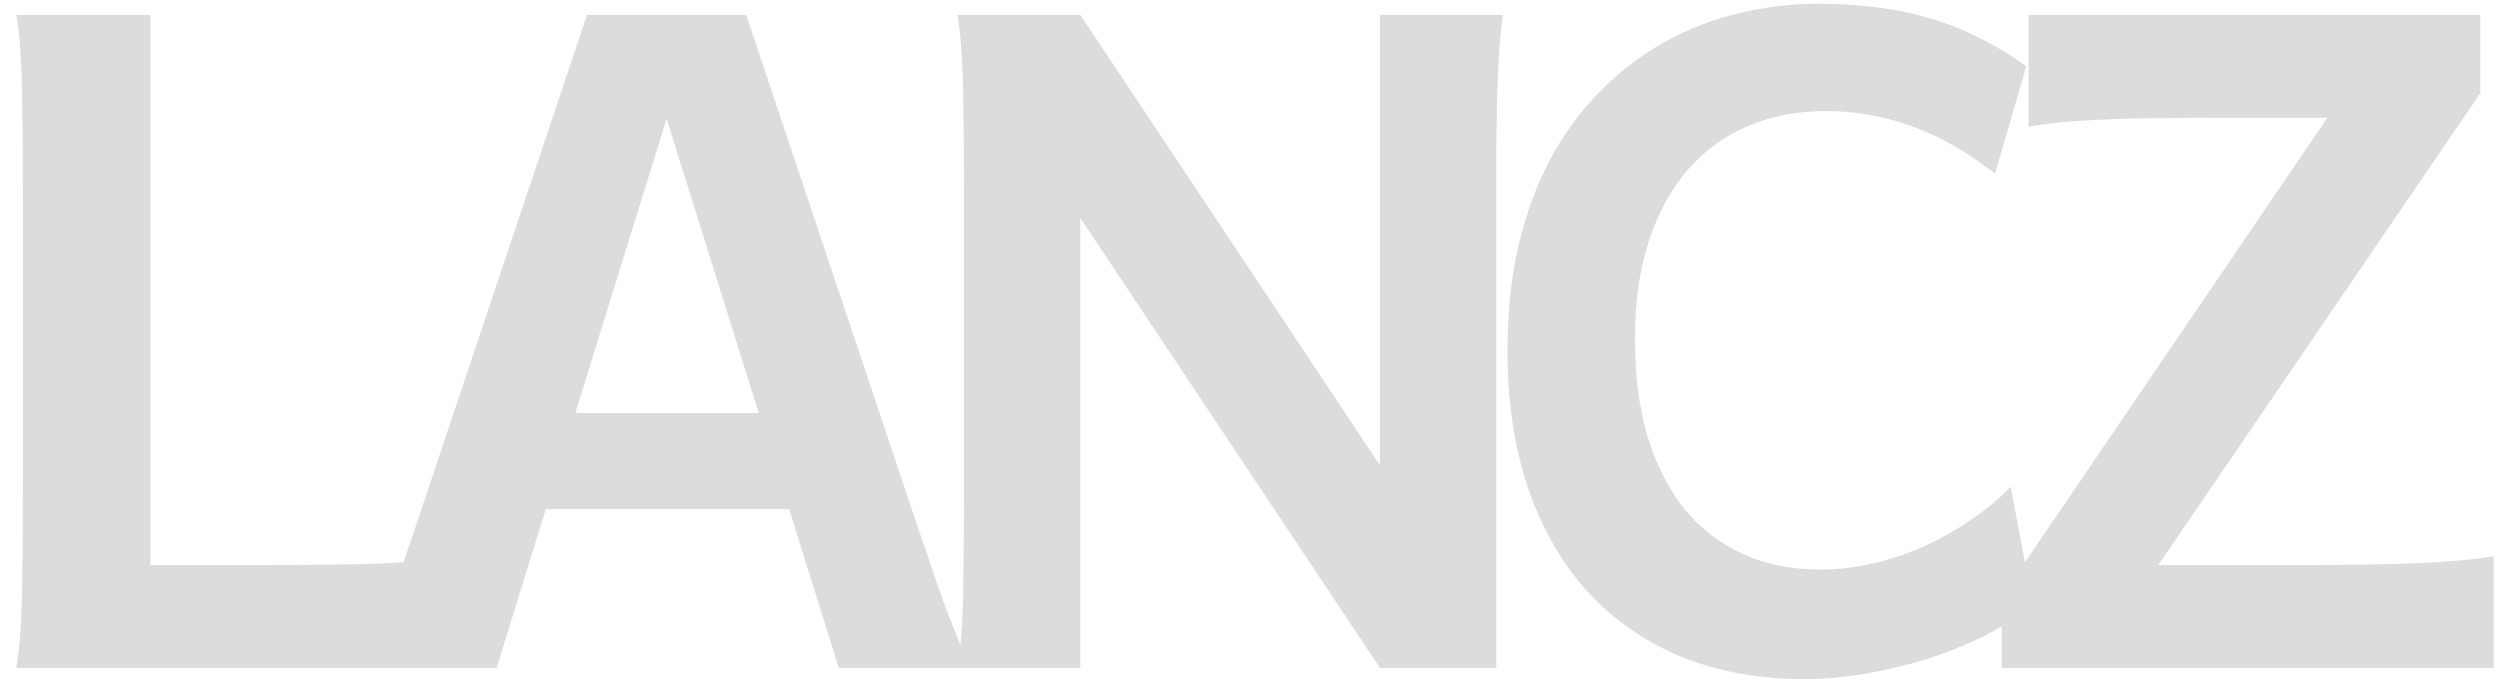 <svg width="131" height="36" viewBox="0 0 131 36" fill="none" xmlns="http://www.w3.org/2000/svg">
<path d="M12.945 29.609C15.164 29.609 17.125 29.594 18.828 29.562C20.547 29.531 21.859 29.43 22.766 29.258V35H0.852C1.023 34.062 1.125 32.711 1.156 30.945C1.188 29.164 1.203 27.117 1.203 24.805V10.977C1.203 8.664 1.188 6.625 1.156 4.859C1.125 3.078 1.023 1.719 0.852 0.781H7.883V29.609H12.945ZM30.148 21.641H39.758L34.93 6.219L30.148 21.641ZM41.352 26.68H28.602L26.023 35H19.039C19.242 34.531 19.445 34.039 19.648 33.523C19.867 33.008 20.094 32.43 20.328 31.789C20.562 31.148 20.82 30.414 21.102 29.586C21.383 28.758 21.711 27.789 22.086 26.68L30.758 0.781H39.102L47.773 26.68C48.148 27.773 48.477 28.734 48.758 29.562C49.039 30.391 49.297 31.133 49.531 31.789C49.781 32.43 50.008 33.008 50.211 33.523C50.414 34.039 50.617 34.531 50.82 35H43.953L41.352 26.68ZM56.609 11.422V35H50.164C50.336 34.062 50.438 32.711 50.469 30.945C50.5 29.164 50.516 27.117 50.516 24.805V10.977C50.516 8.664 50.5 6.625 50.469 4.859C50.438 3.078 50.336 1.719 50.164 0.781H56.609L72.312 24.383V0.781H78.758C78.68 1.25 78.617 1.828 78.57 2.516C78.523 3.203 78.484 3.984 78.453 4.859C78.438 5.719 78.422 6.664 78.406 7.695C78.406 8.727 78.406 9.82 78.406 10.977V35H72.312L56.609 11.422ZM106.531 31.719C105.812 32.297 104.969 32.828 104 33.312C103.047 33.781 102.039 34.188 100.977 34.531C99.914 34.859 98.828 35.117 97.719 35.305C96.625 35.492 95.578 35.586 94.578 35.586C92.156 35.586 89.977 35.188 88.039 34.391C86.117 33.578 84.484 32.43 83.141 30.945C81.797 29.445 80.766 27.633 80.047 25.508C79.344 23.383 78.992 21 78.992 18.359C78.992 16.344 79.188 14.5 79.578 12.828C79.984 11.141 80.547 9.625 81.266 8.281C82 6.938 82.867 5.766 83.867 4.766C84.867 3.75 85.969 2.906 87.172 2.234C88.391 1.547 89.68 1.039 91.039 0.711C92.414 0.367 93.828 0.195 95.281 0.195C96.359 0.195 97.375 0.258 98.328 0.383C99.281 0.492 100.195 0.68 101.07 0.945C101.961 1.195 102.82 1.531 103.648 1.953C104.492 2.359 105.336 2.867 106.18 3.477L104.539 9.102C103.039 7.93 101.562 7.094 100.109 6.594C98.672 6.078 97.18 5.82 95.633 5.82C94.211 5.82 92.891 6.07 91.672 6.57C90.453 7.07 89.398 7.82 88.508 8.82C87.617 9.82 86.922 11.07 86.422 12.57C85.922 14.055 85.672 15.789 85.672 17.773C85.672 19.664 85.891 21.359 86.328 22.859C86.781 24.344 87.422 25.609 88.25 26.656C89.094 27.688 90.117 28.477 91.32 29.023C92.523 29.57 93.883 29.844 95.398 29.844C96.273 29.844 97.164 29.742 98.07 29.539C98.977 29.336 99.859 29.047 100.719 28.672C101.594 28.281 102.422 27.82 103.203 27.289C104 26.758 104.719 26.164 105.359 25.508L106.531 31.719ZM129.969 4.883L113.094 29.609H120.477C122.773 29.609 124.812 29.578 126.594 29.516C128.375 29.438 129.734 29.312 130.672 29.141V35H104.891V31.25L121.953 6.172H116.492C115.227 6.172 114.078 6.18 113.047 6.195C112.016 6.195 111.086 6.219 110.258 6.266C109.43 6.297 108.688 6.344 108.031 6.406C107.391 6.469 106.812 6.547 106.297 6.641V0.781H129.969V4.883Z" fill="#535353" fill-opacity="0.2"/>
</svg>
